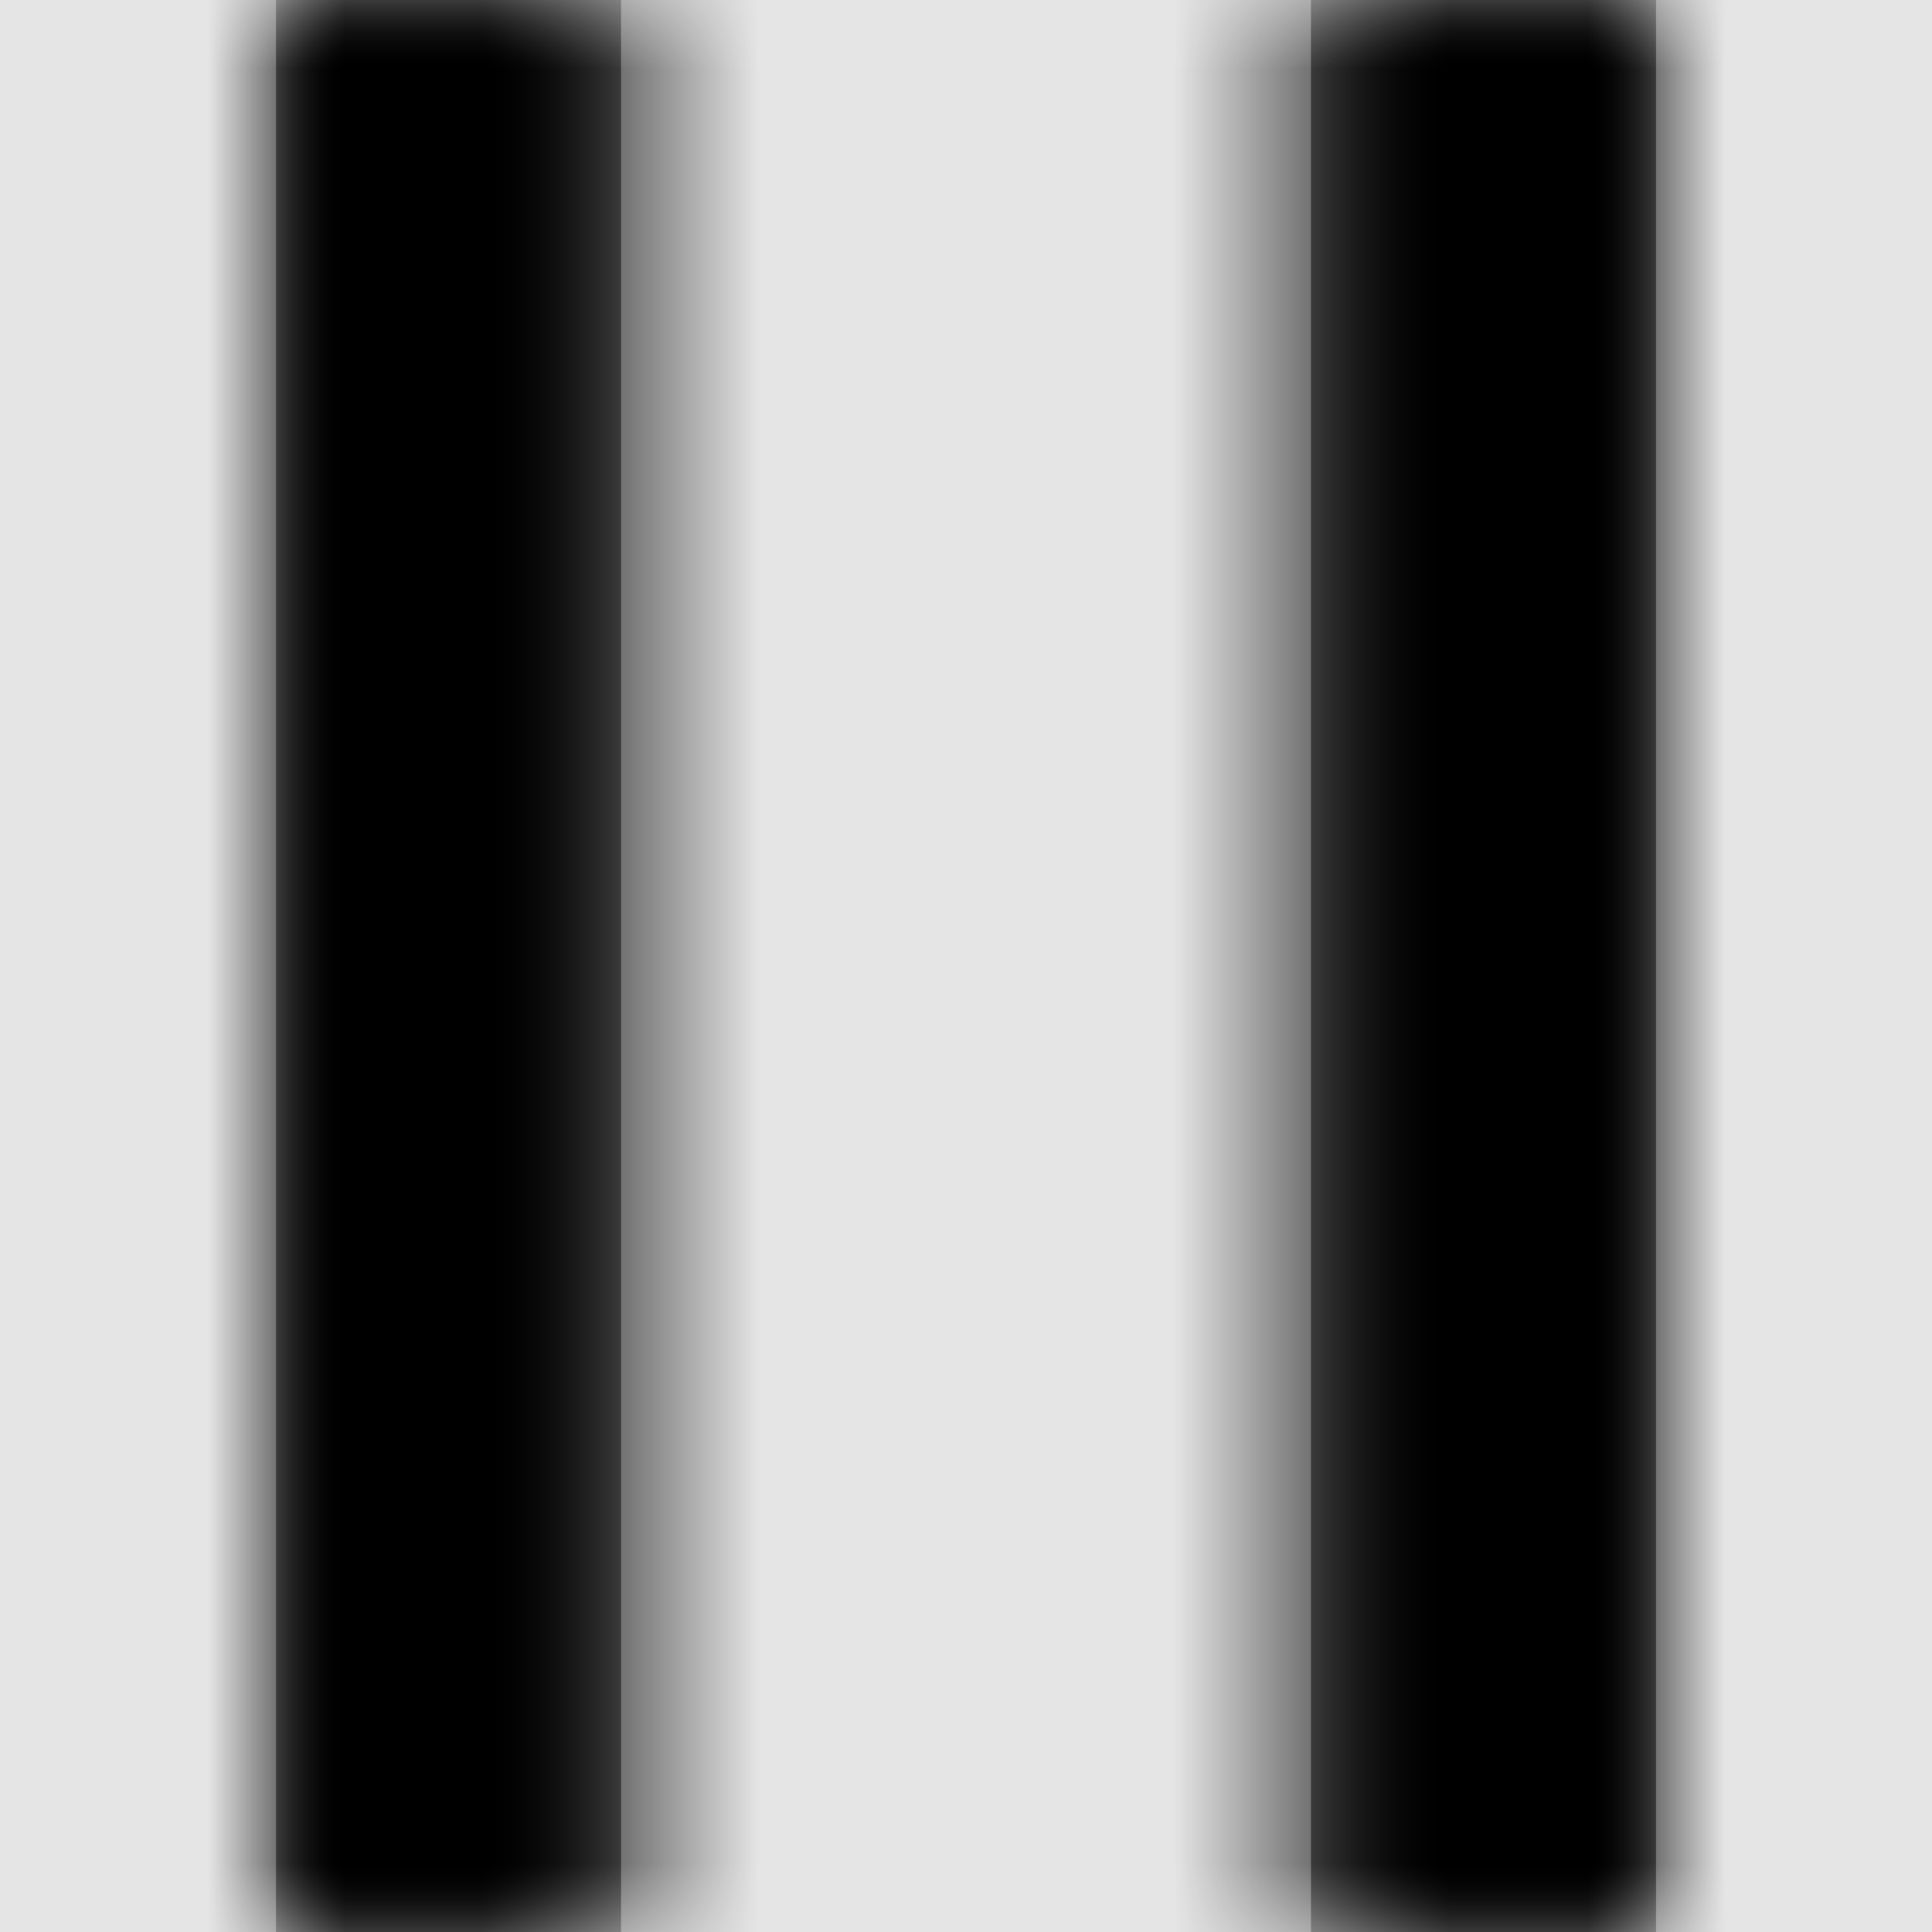 <svg width="1001" height="1001" viewBox="0 0 1001 1001" version="1.1" xmlns="http://www.w3.org/2000/svg" xmlns:xlink="http://www.w3.org/1999/xlink">
<title>pause-fill</title>
<desc>Created using Figma</desc>
<g id="Canvas" transform="matrix(71.5 0 0 71.5 -40397.5 -11011)">
<rect x="565" y="154" width="14" height="14" fill="#E5E5E5"/>
<g id="pause-fill">
<mask id="mask0_outline" mask-type="alpha">
<g id="Mask">
<use xlink:href="#path0_fill" transform="translate(567 154)" fill="#FFFFFF"/>
</g>
</mask>
<g id="Mask" mask="url(#mask0_outline)">
<use xlink:href="#path0_fill" transform="translate(567 154)"/>
</g>
<g id="&#226;&#134;&#170;&#240;&#159;&#142;&#168;Color" mask="url(#mask0_outline)">
<g id="Rectangle 3">
<use xlink:href="#path1_fill" transform="translate(565 154)"/>
</g>
</g>
</g>
</g>
<defs>
<path id="path0_fill" fill-rule="evenodd" d="M 0 0L 2.5 0L 2.5 14L 0 14L 0 0ZM 7.5 0L 10 0L 10 14L 7.5 14L 7.5 0Z"/>
<path id="path1_fill" fill-rule="evenodd" d="M 0 0L 14 0L 14 14L 0 14L 0 0Z"/>
</defs>
</svg>
